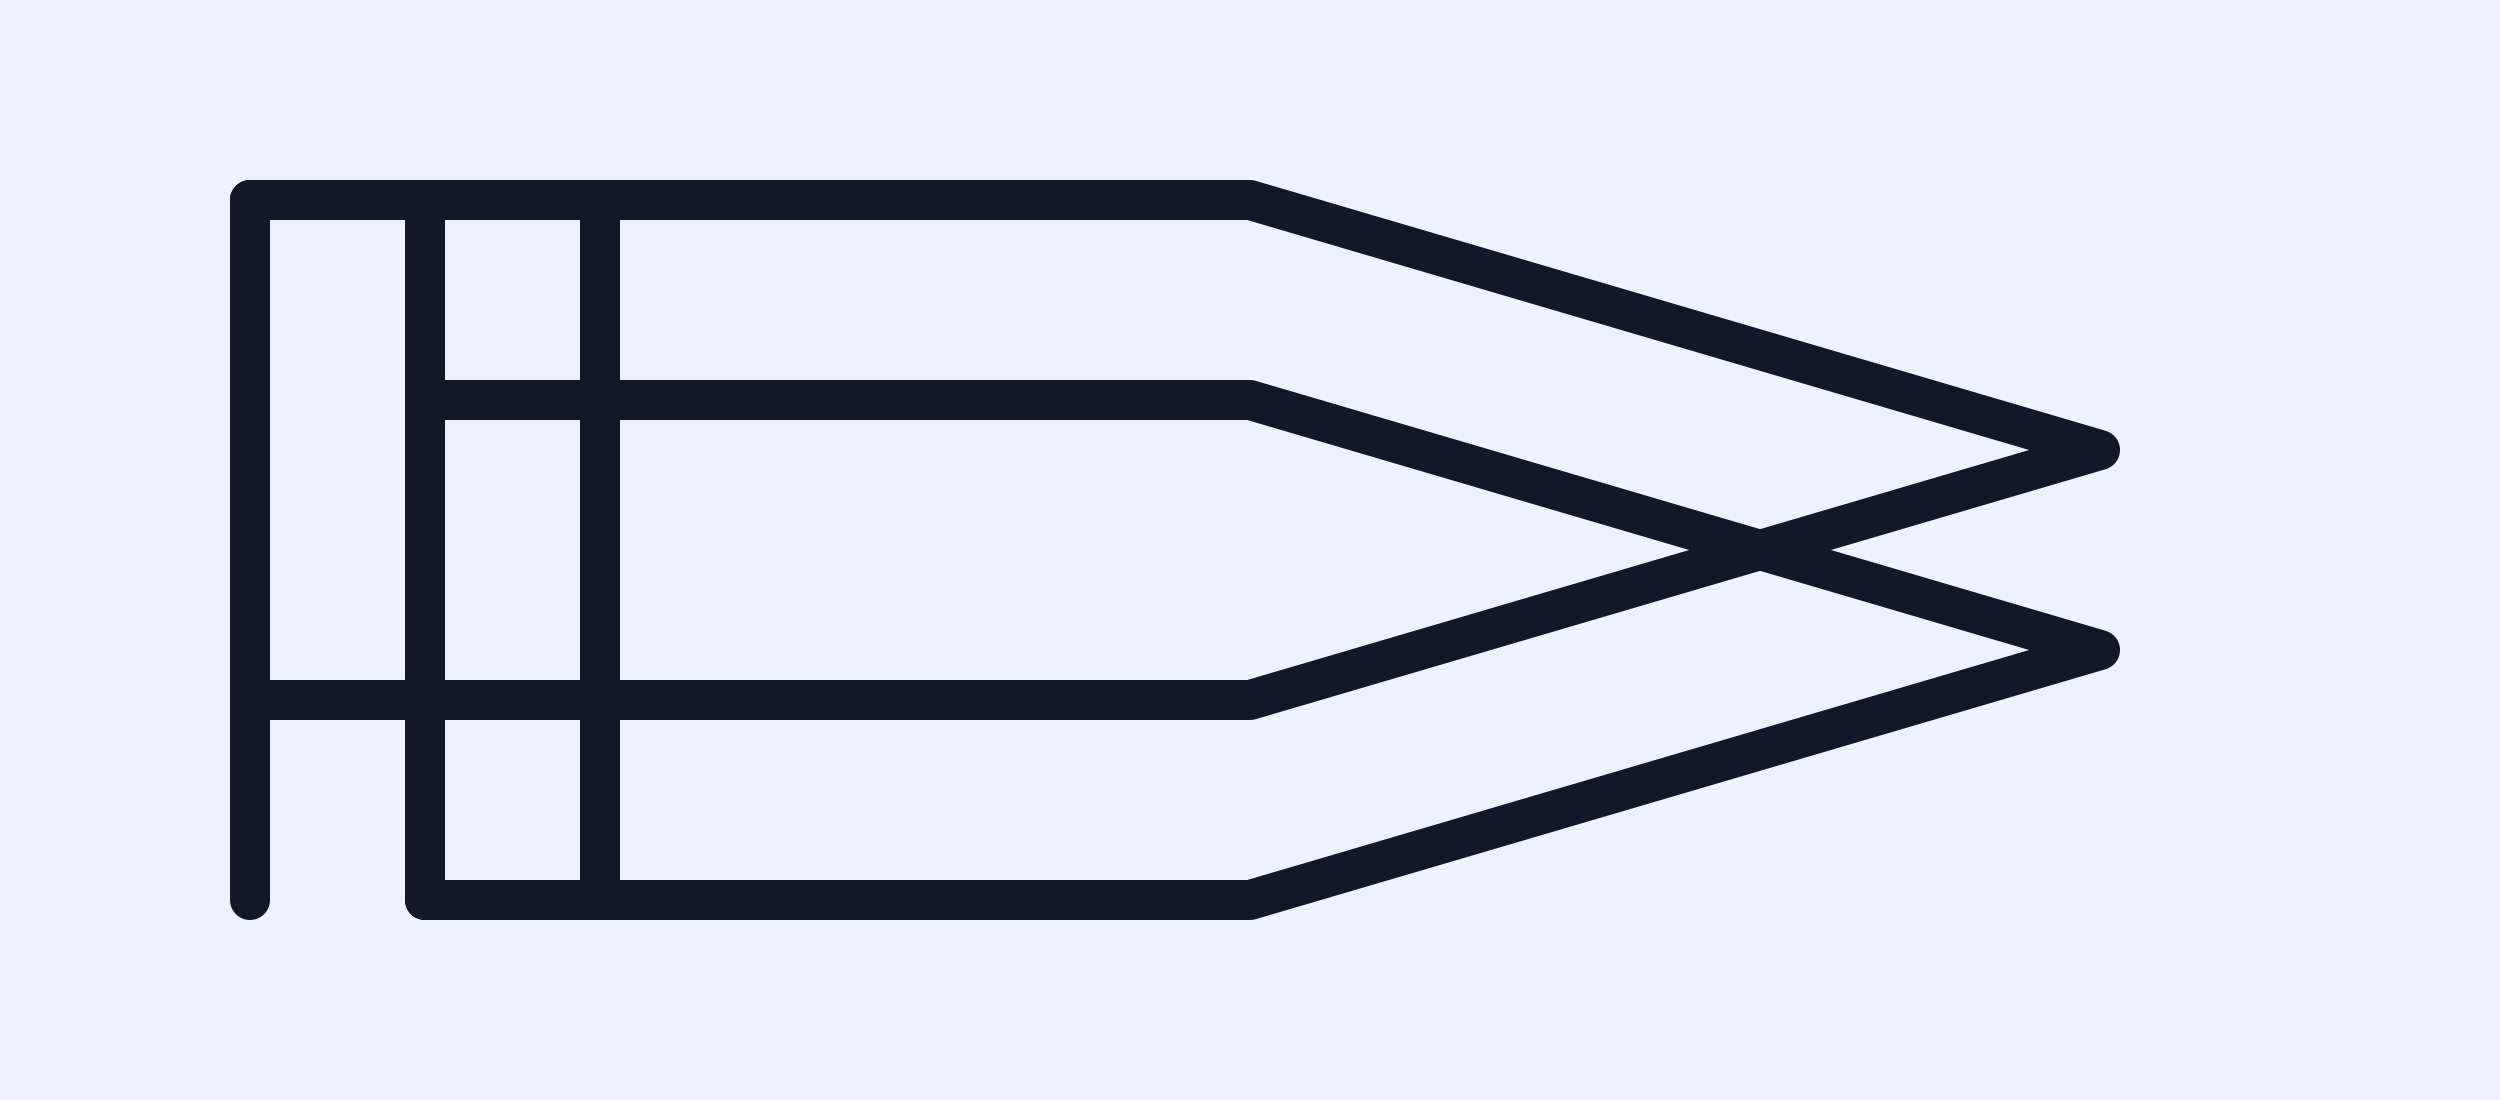 <svg xmlns="http://www.w3.org/2000/svg" viewBox="0 0 500 220">
  <rect width="100%" height="100%" fill="#eef2ff"/>
  <g stroke="#111827" stroke-width="8" fill="none" stroke-linejoin="round" stroke-linecap="round">
    <line x1="50" y1="40" x2="50" y2="180"/>
    <line x1="85" y1="40" x2="85" y2="180"/>
    <line x1="120" y1="40" x2="120" y2="180"/>
    <polyline points="50,40 250,40 420,90 250,140 50,140"/>
    <polyline points="85,80 250,80 420,130 250,180 85,180"/>
  </g>
</svg>
